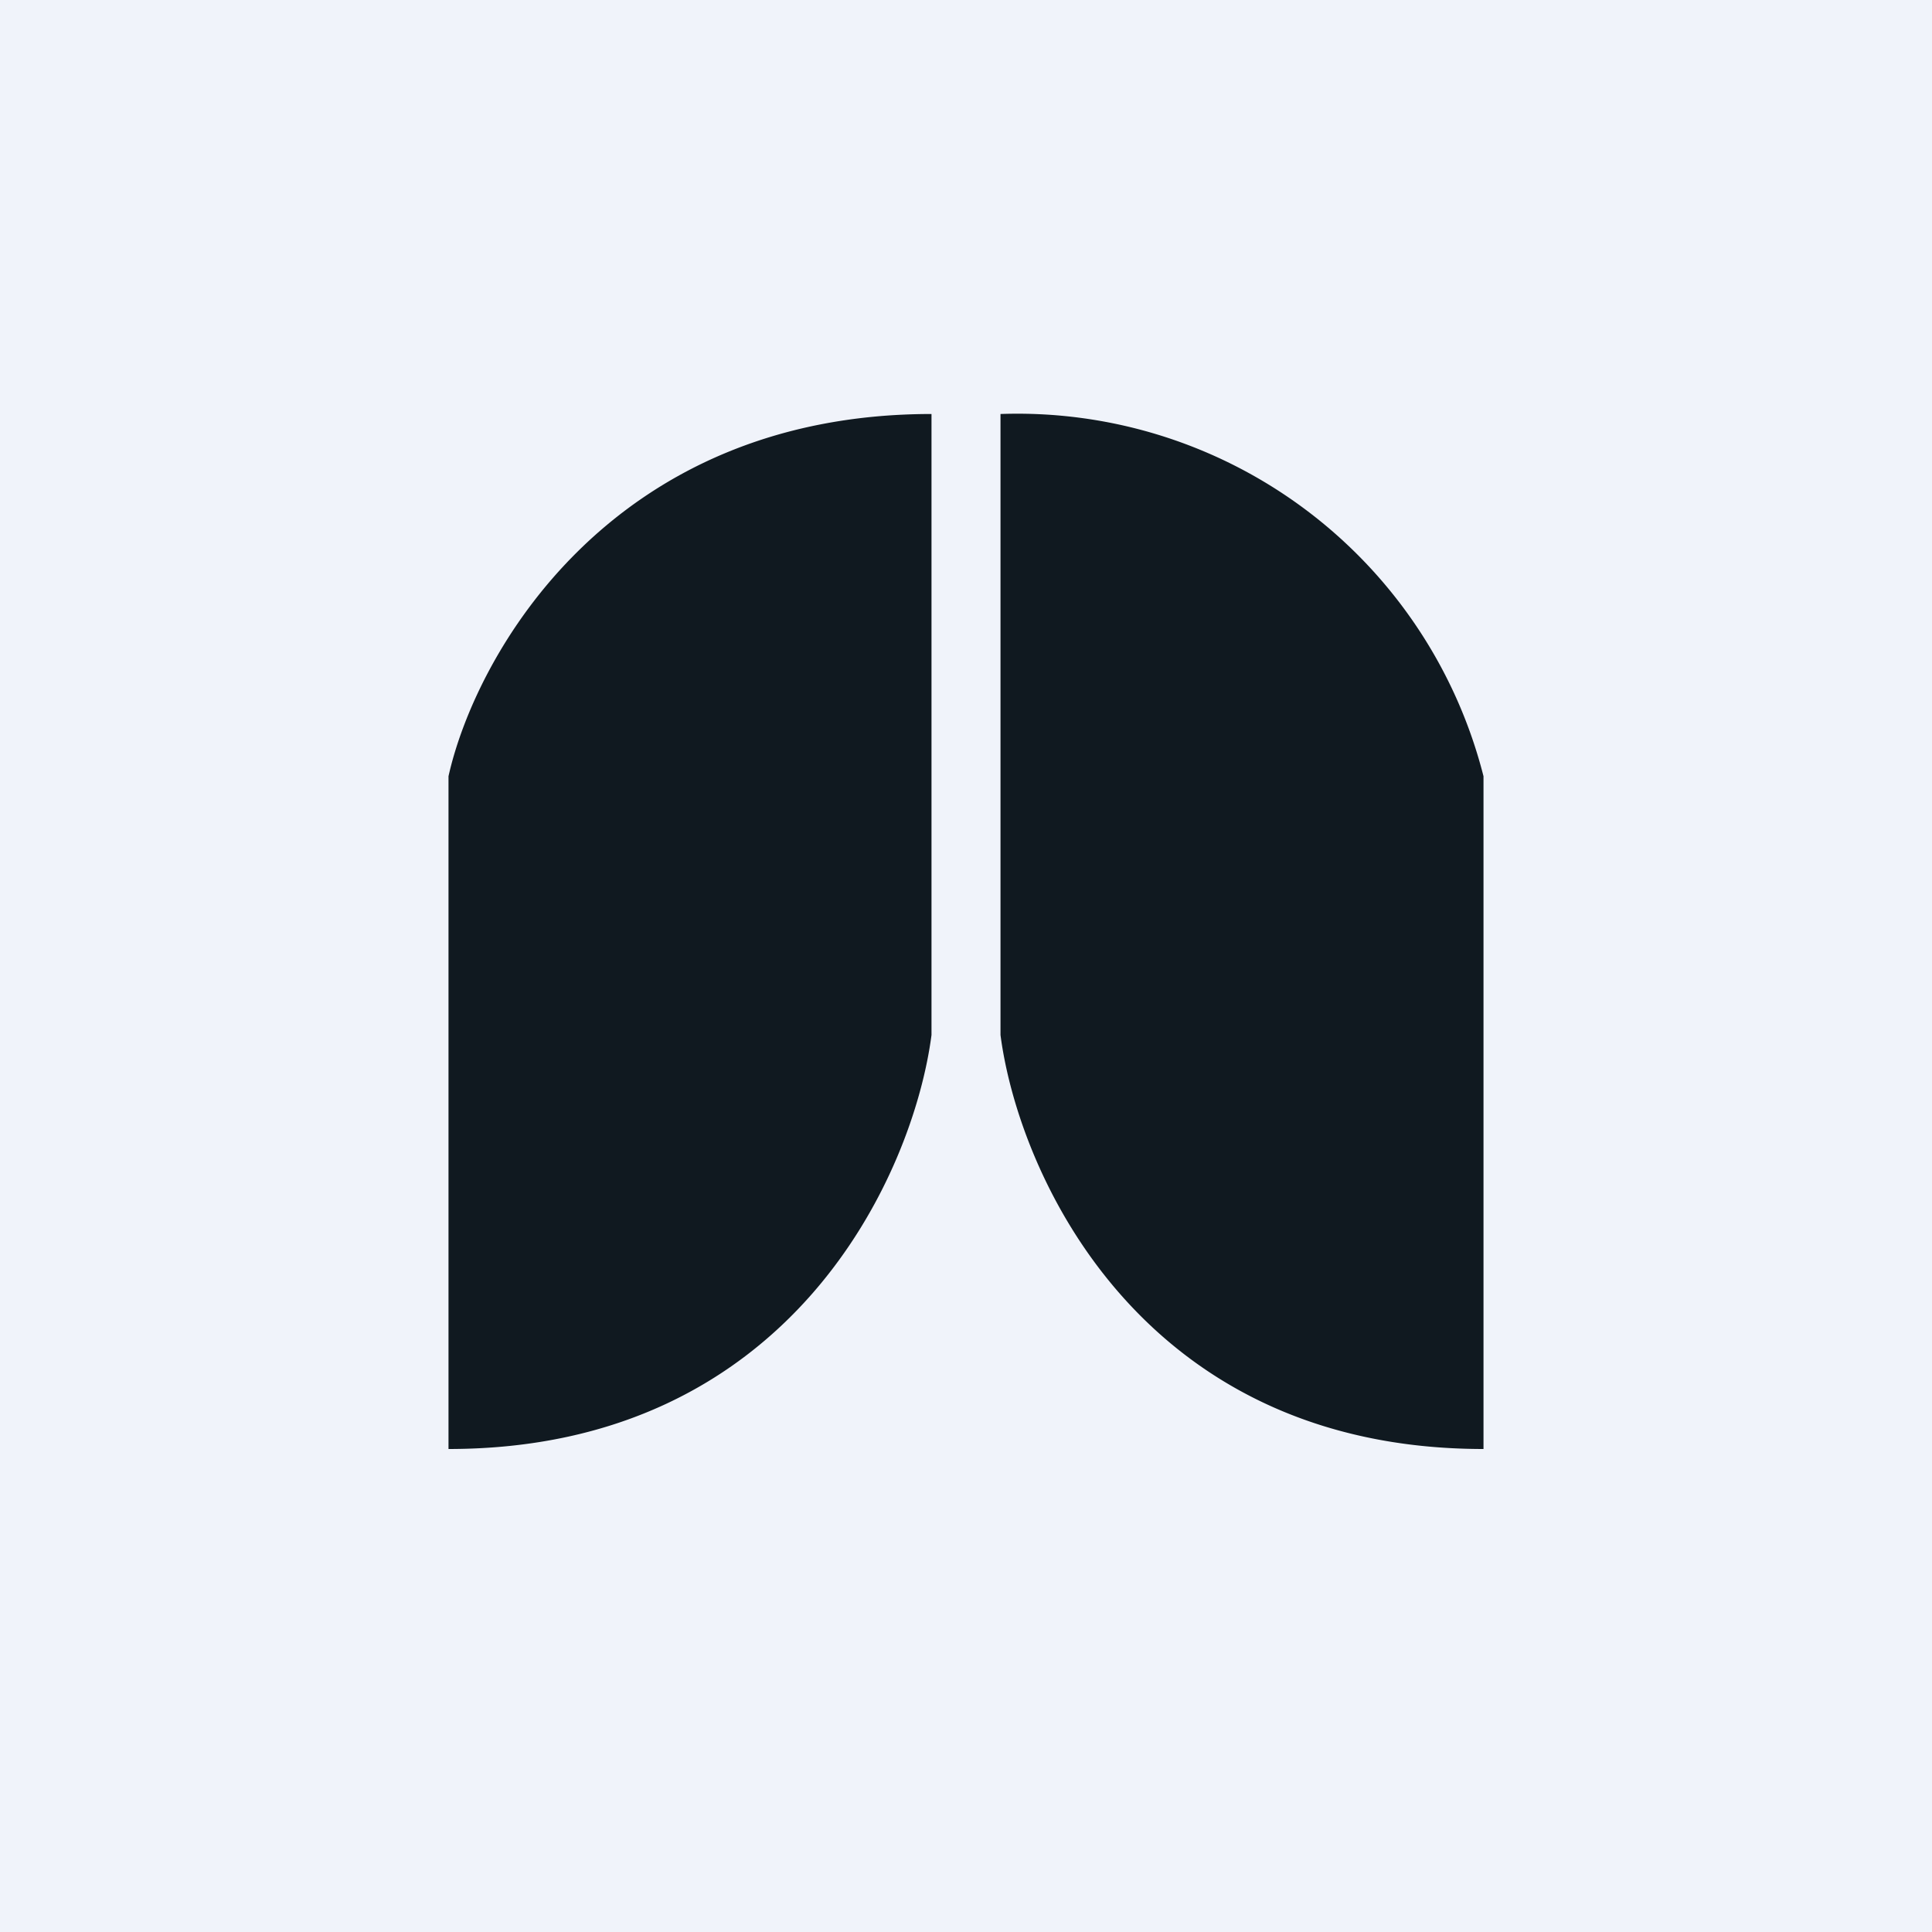 <!-- by TradeStack --><svg width="56" height="56" viewBox="0 0 56 56" xmlns="http://www.w3.org/2000/svg"><path fill="#F0F3FA" d="M0 0h56v56H0z"/><path d="M13 22.5C13.78 19 17.67 12 27 12v18c-.52 4-4.04 12-14 12V22.5Zm30 0A13.94 13.94 0 0 0 29 12v18c.52 4 4.04 12 14 12V22.5Z" fill="#101920"/></svg>